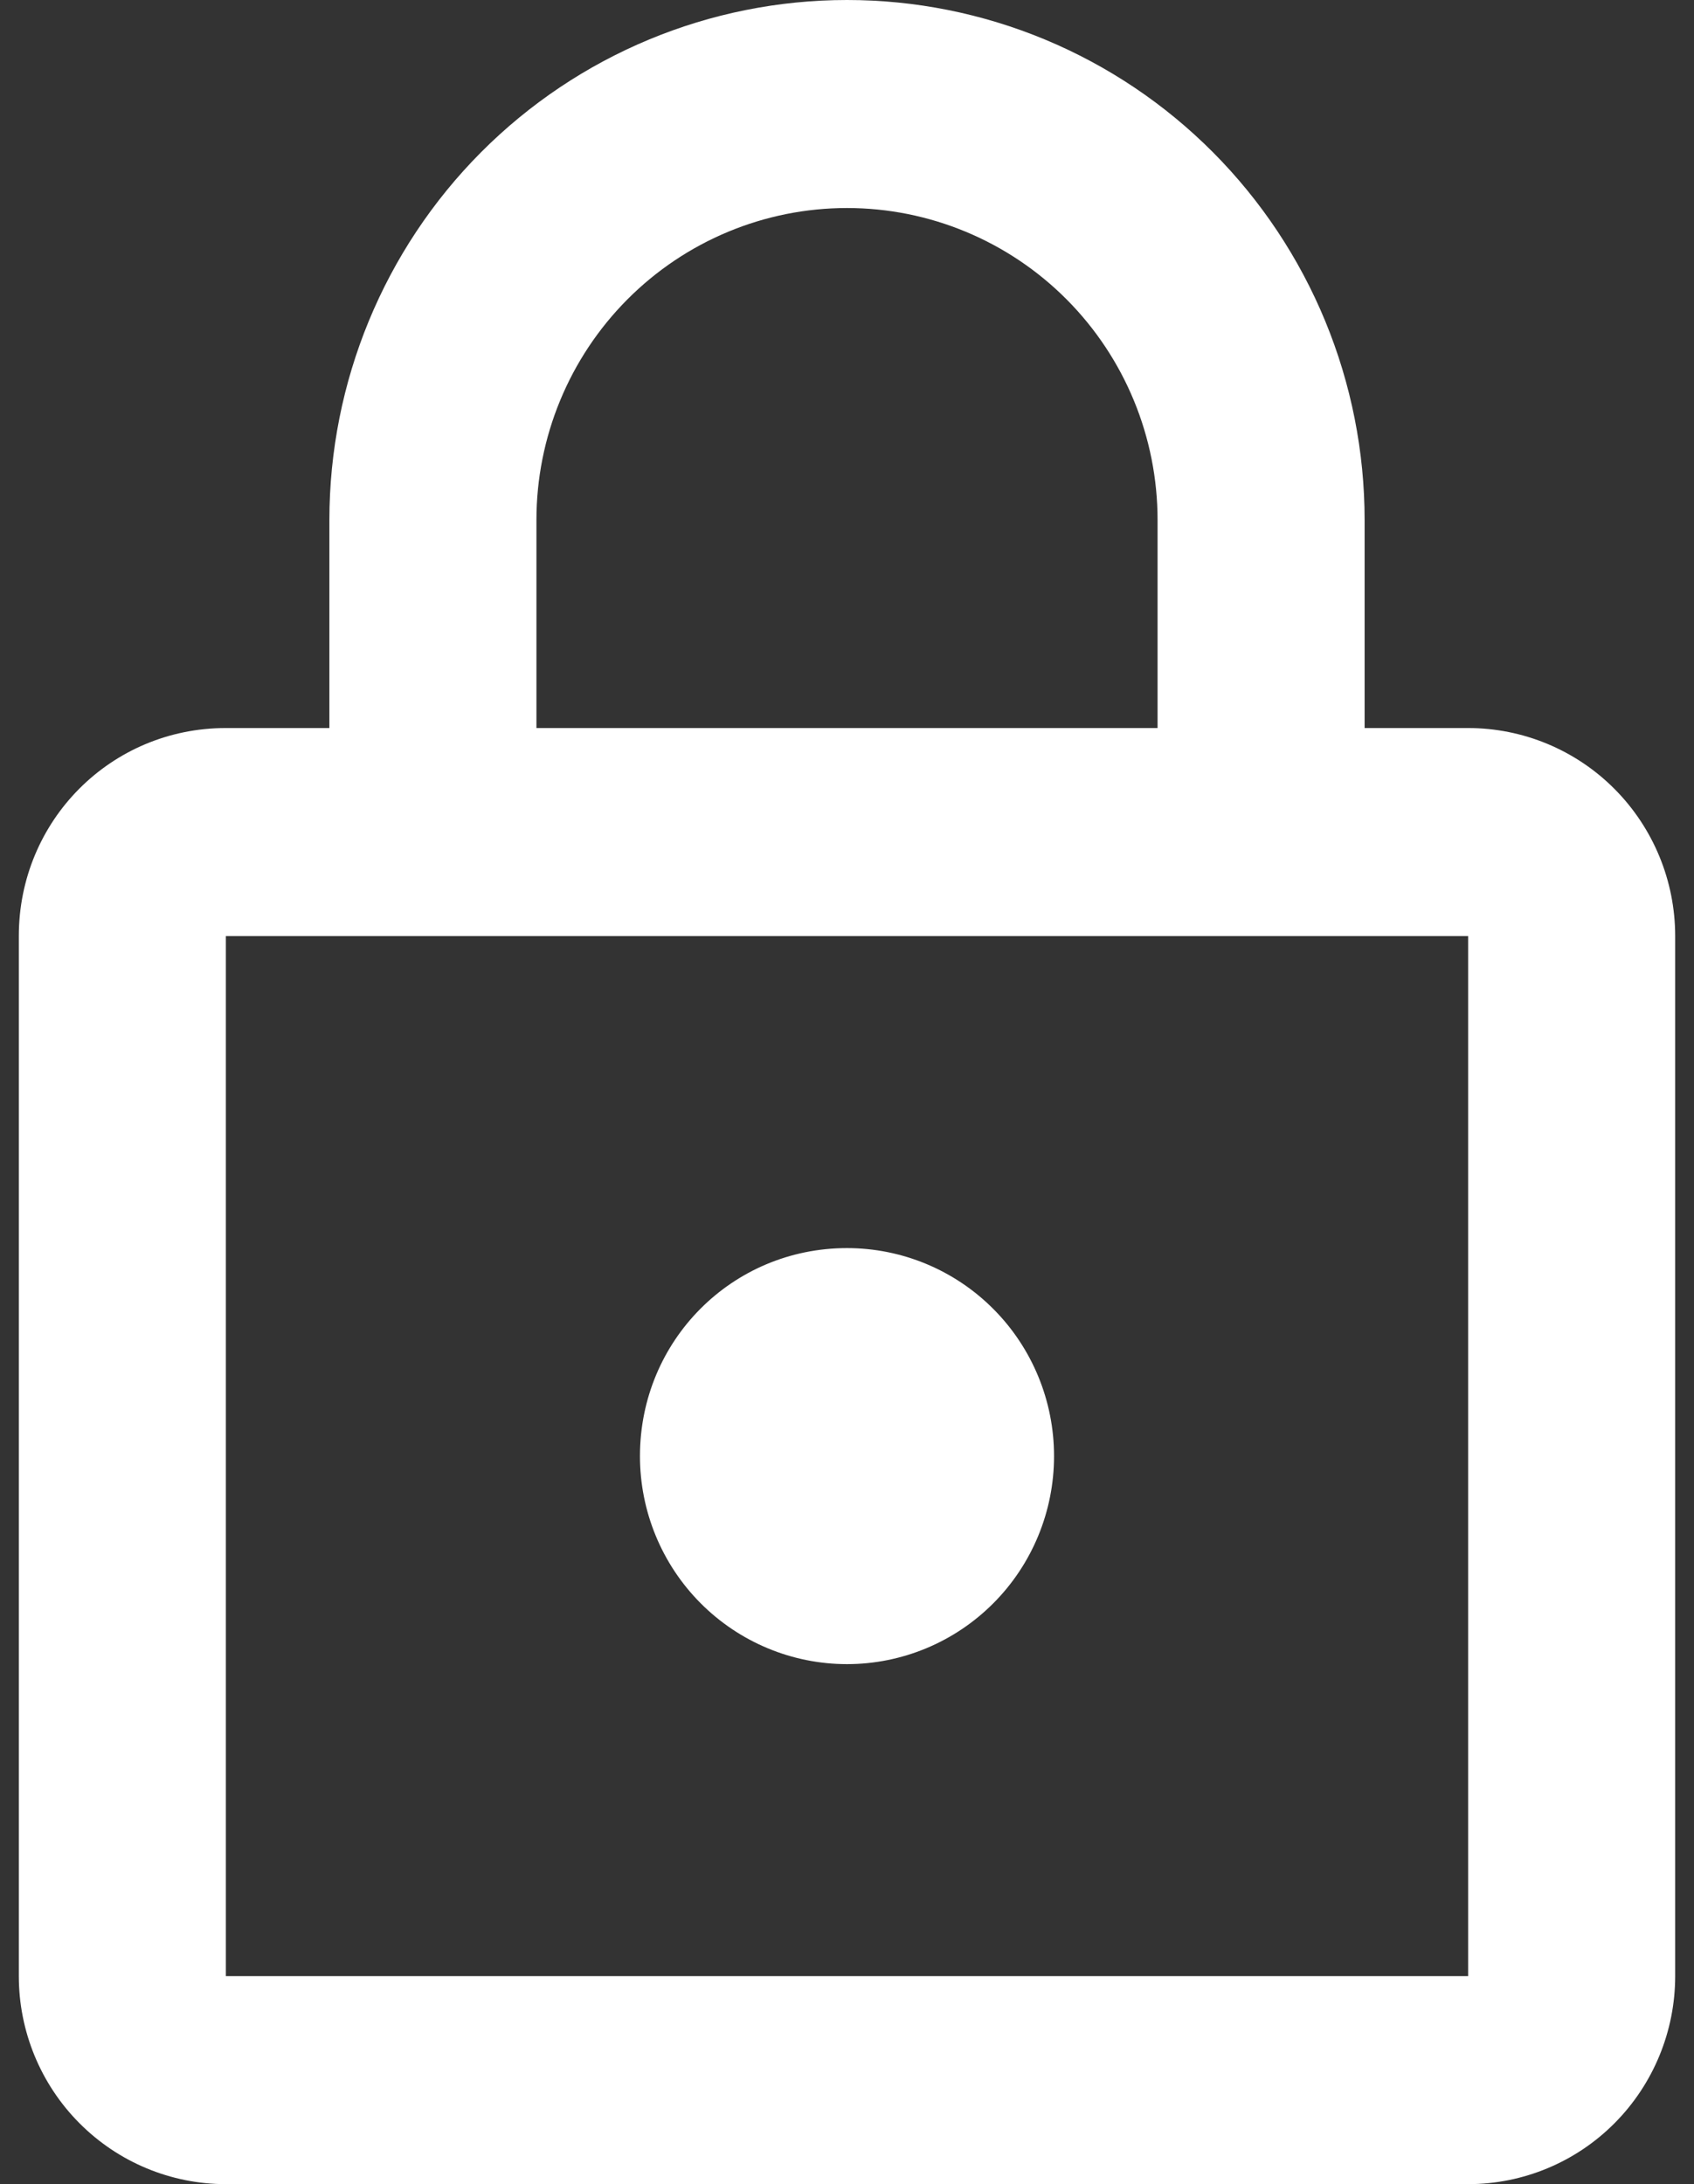<svg width="45" height="58" viewBox="0 0 45 58" fill="none" xmlns="http://www.w3.org/2000/svg">
<rect x="0" y="0" width="45" height="58" fill="#333333" stroke="none"/>
<path d="M22.5 44.191C21.041 44.191 19.642 43.608 18.611 42.573C17.579 41.537 17 40.132 17 38.667C17 35.601 19.448 33.143 22.5 33.143C23.959 33.143 25.358 33.725 26.389 34.761C27.421 35.797 28 37.202 28 38.667C28 40.132 27.421 41.537 26.389 42.573C25.358 43.608 23.959 44.191 22.5 44.191ZM39 52.476V24.857H6V52.476H39ZM39 19.333C40.459 19.333 41.858 19.915 42.889 20.951C43.92 21.987 44.5 23.392 44.5 24.857V52.476C44.5 53.941 43.92 55.346 42.889 56.382C41.858 57.418 40.459 58 39 58H6C4.541 58 3.142 57.418 2.111 56.382C1.079 55.346 0.5 53.941 0.5 52.476V24.857C0.5 21.791 2.947 19.333 6 19.333H8.75V13.809C8.75 10.147 10.199 6.635 12.777 4.045C15.356 1.455 18.853 0 22.5 0C24.306 0 26.094 0.357 27.762 1.051C29.43 1.745 30.946 2.762 32.223 4.045C33.499 5.327 34.512 6.849 35.203 8.525C35.894 10.2 36.25 11.996 36.25 13.809V19.333H39ZM22.5 5.524C20.312 5.524 18.213 6.397 16.666 7.951C15.119 9.505 14.25 11.612 14.25 13.809V19.333H30.75V13.809C30.75 11.612 29.881 9.505 28.334 7.951C26.787 6.397 24.688 5.524 22.5 5.524Z" fill="white"/>
</svg>

